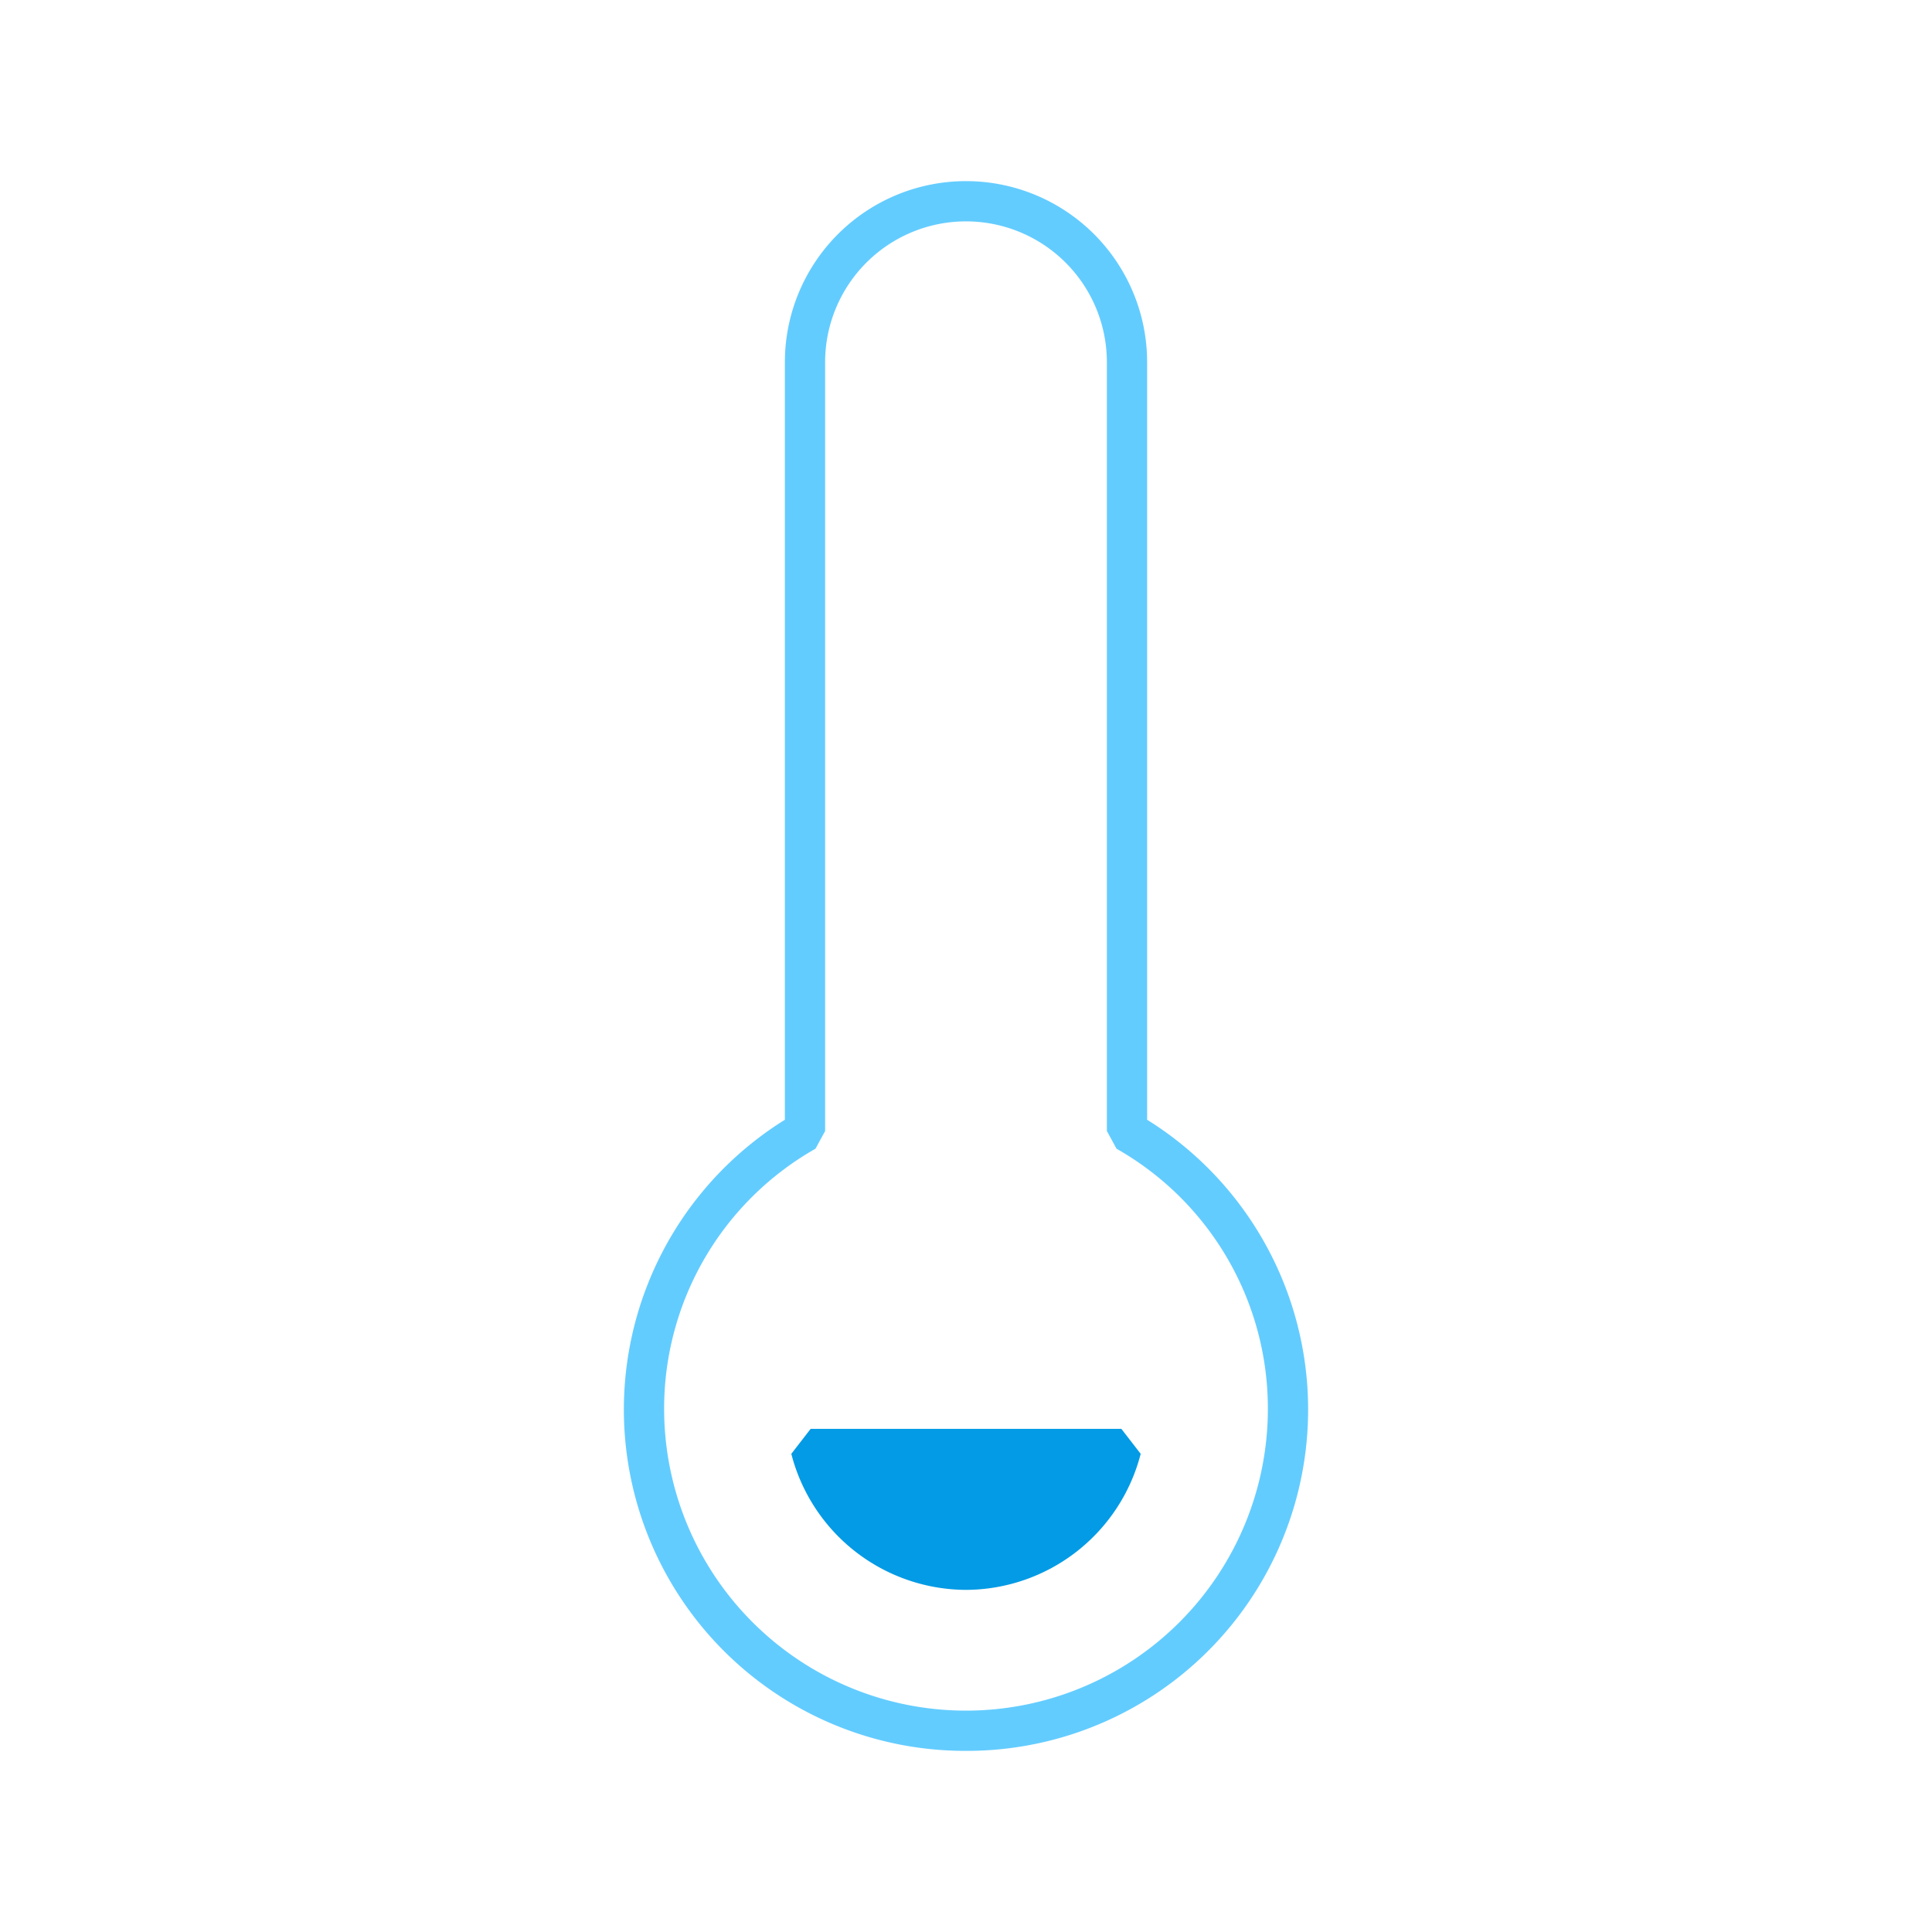 <svg xmlns="http://www.w3.org/2000/svg" viewBox="0 0 24 24"><defs><style>.a{fill:#63ccff;}.b{fill:#039be5;}</style></defs><title>25</title><path class="a" d="M12,21.75a4.24,4.24,0,0,1-2.25-7.84V4.5a2.25,2.25,0,0,1,4.5,0v9.41A4.24,4.24,0,0,1,12,21.75Zm0-19A1.75,1.75,0,0,0,10.25,4.5v9.55l-.12.22A3.71,3.71,0,0,0,8.25,17.5a3.75,3.75,0,0,0,7.5,0,3.71,3.71,0,0,0-1.88-3.23l-.12-.22V4.5A1.75,1.75,0,0,0,12,2.75Z"/><path class="b" d="M10.07,18a2,2,0,0,0,3.86,0Z"/><path class="b" d="M12,19.75a2.25,2.25,0,0,1-2.17-1.69l.24-.31h3.86l.24.31A2.25,2.25,0,0,1,12,19.75Zm-1.57-1.5a1.74,1.74,0,0,0,3.15,0Z"/></svg>